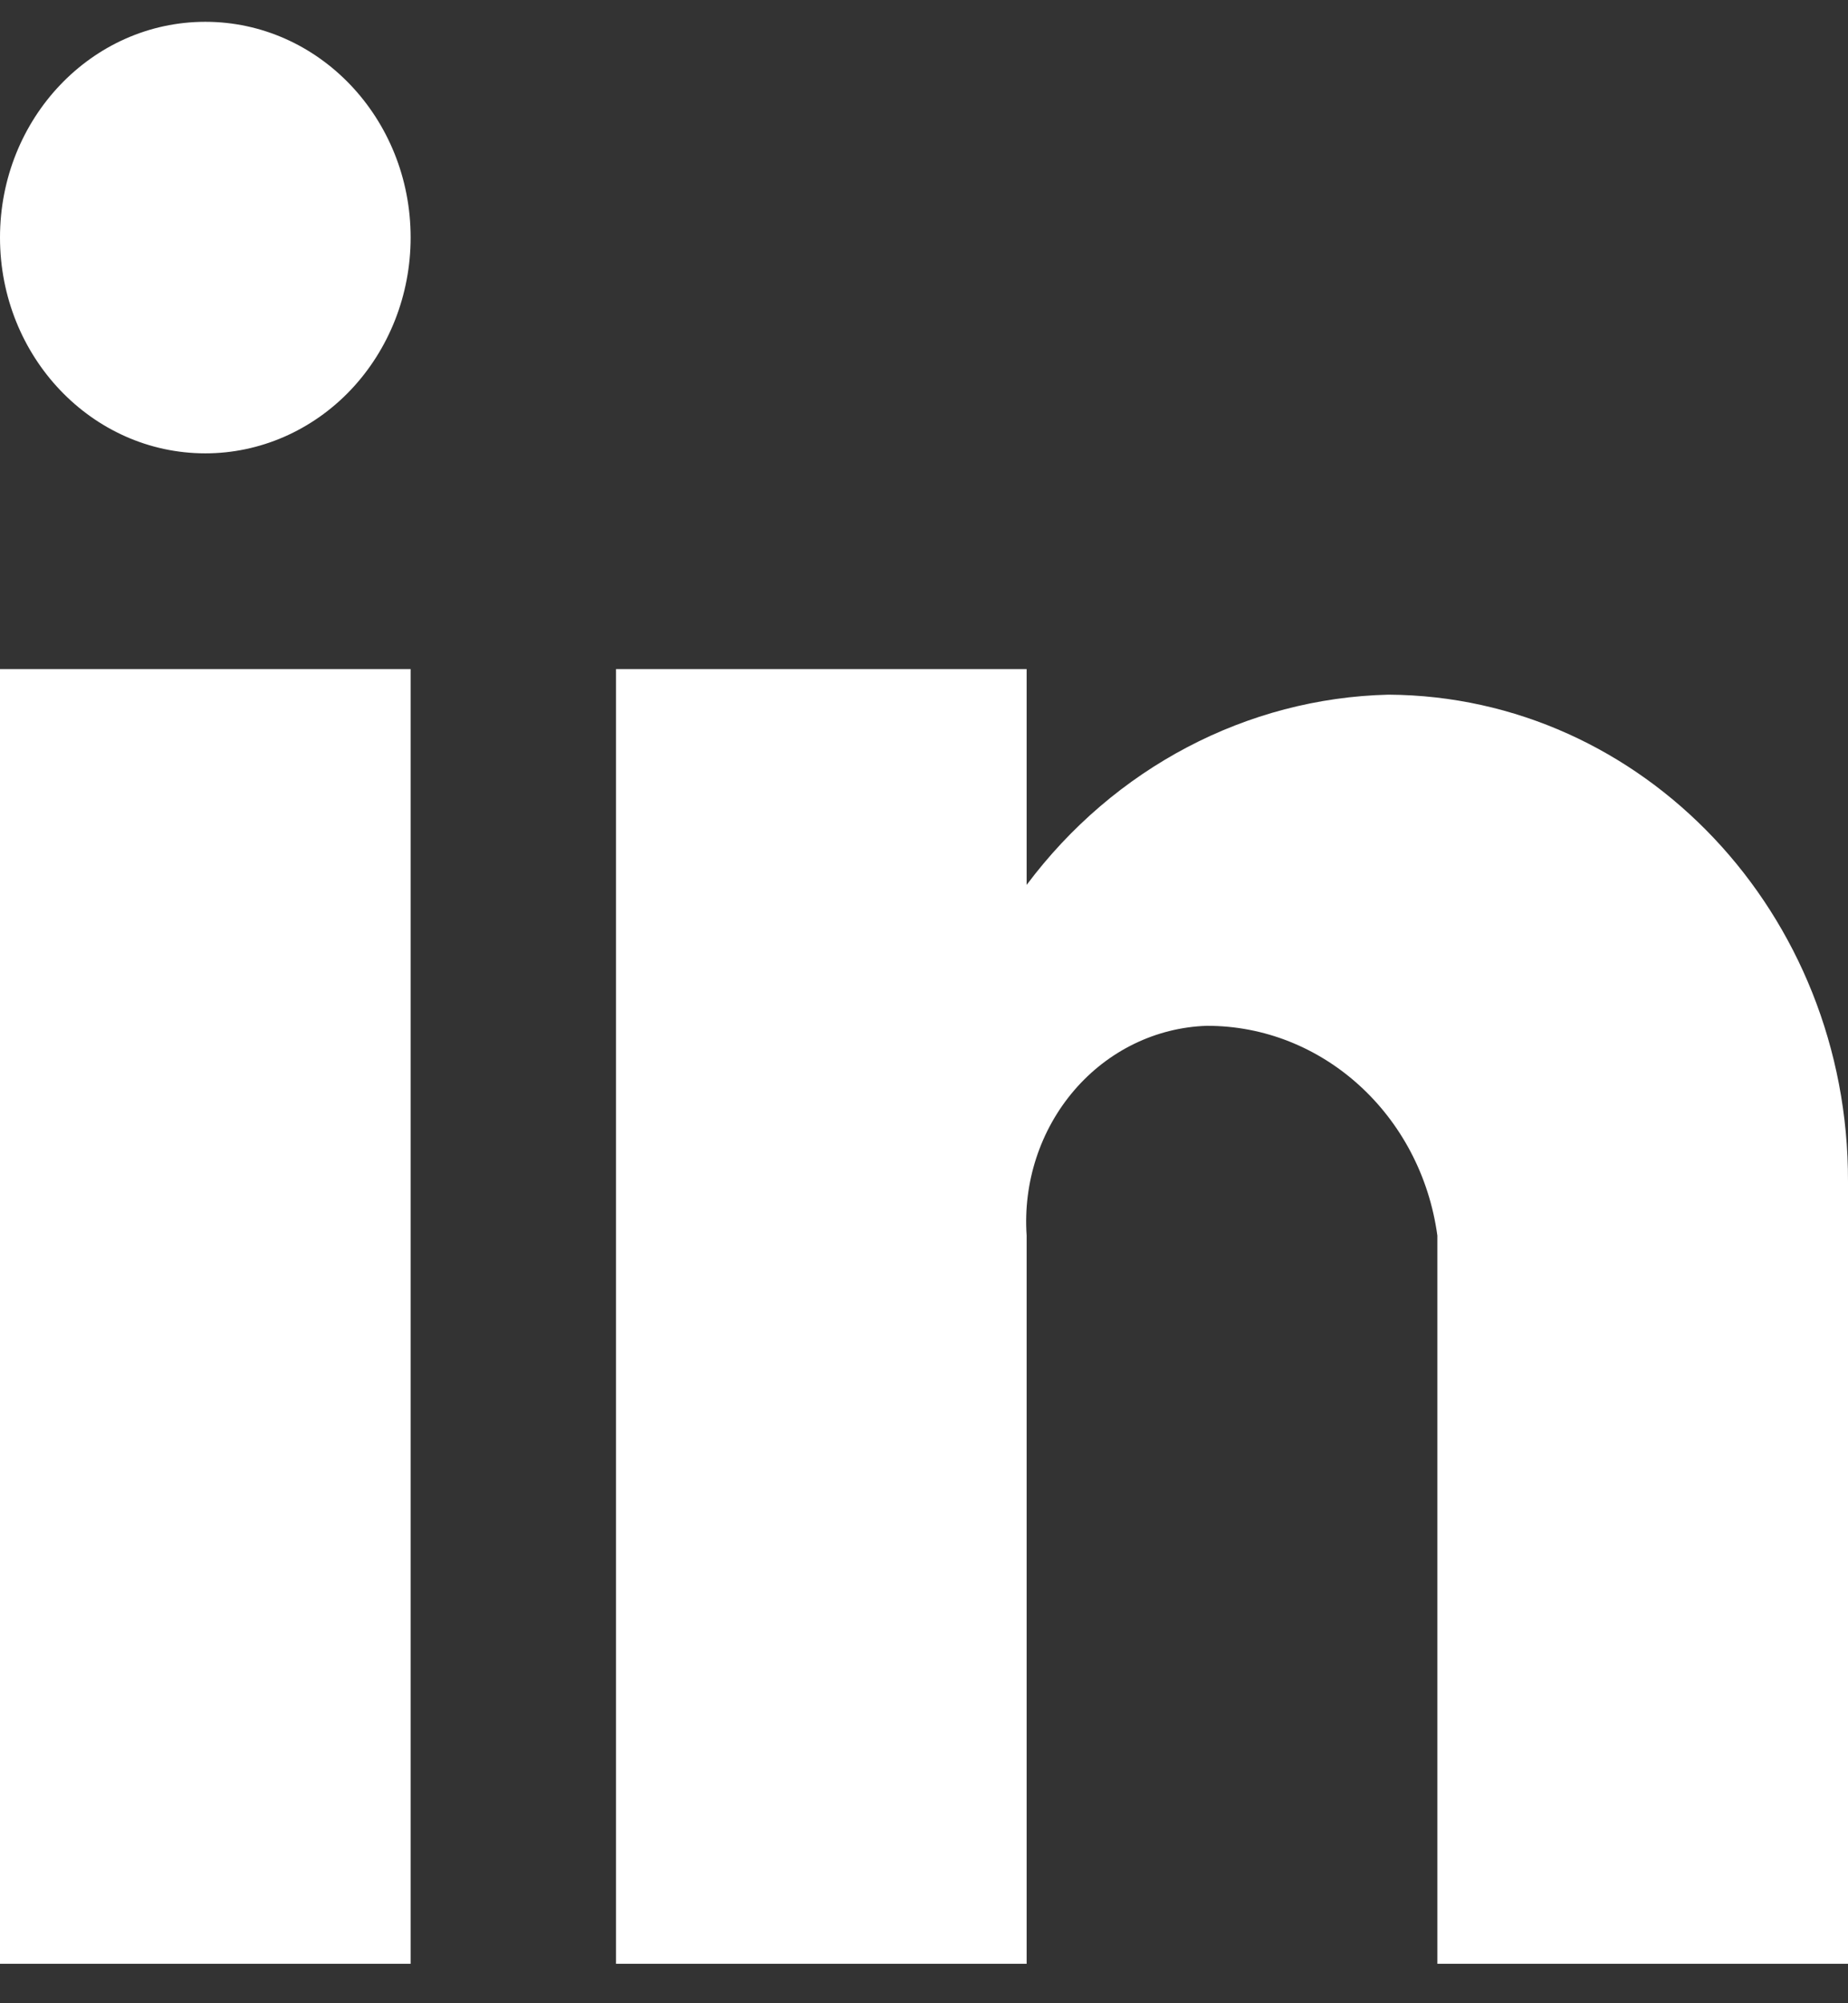 <svg width="24" height="26" viewBox="0 0 24 26" fill="none" xmlns="http://www.w3.org/2000/svg">
<rect x="0" y="0" width="24" height="26" fill="#333333" stroke="none"/>
<path d="M13.333 25.488H8V8.684H13.333V11.485C14.47 9.966 16.194 9.06 18.033 9.016C21.341 9.036 24.01 11.862 24 15.336V25.488H18.667V16.036C18.453 14.471 17.176 13.31 15.671 13.314C15.012 13.336 14.391 13.638 13.95 14.152C13.509 14.666 13.286 15.346 13.333 16.036V25.488ZM5.333 25.488H0V8.684H5.333V25.488ZM2.667 5.884C1.194 5.884 0 4.63 0 3.083C0 1.536 1.194 0.283 2.667 0.283C4.139 0.283 5.333 1.536 5.333 3.083C5.333 3.826 5.052 4.538 4.552 5.064C4.052 5.589 3.374 5.884 2.667 5.884Z" fill="white"/>
</svg>

